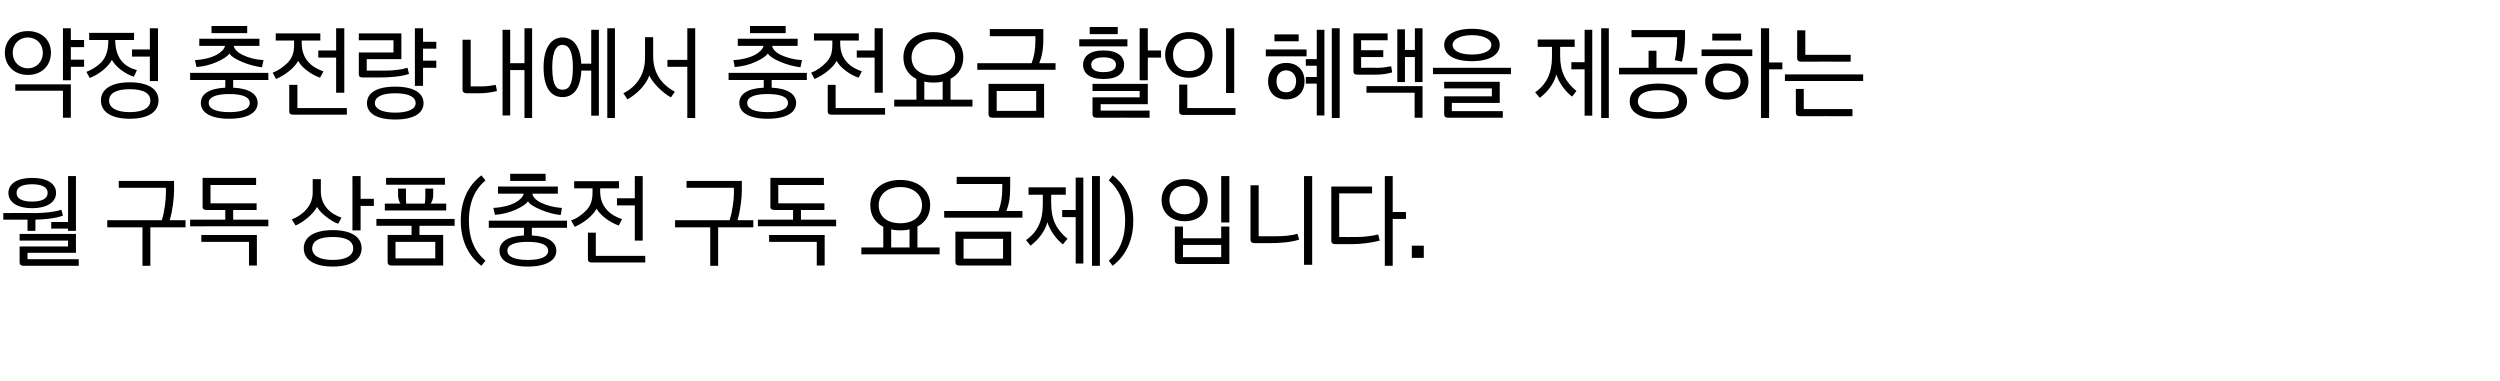 <?xml version="1.0" standalone="no"?><!DOCTYPE svg PUBLIC "-//W3C//DTD SVG 1.1//EN" "http://www.w3.org/Graphics/SVG/1.1/DTD/svg11.dtd"><svg xmlns="http://www.w3.org/2000/svg" version="1.1" width="981px" height="149.5px" viewBox="0 -9 981 149.5" style="top:-9px"><desc>약정 충전량 내에서 충전요금 할인 혜택을 제공하는 월 구독 상품(충전 구독 요금제) 입니다.</desc><defs/><g id="Polygon17467"><path d="m7.7 87.7h19v-2.3h-19v-2.6h22.1v7.4h-19v2.5h20.1v2.6s-21.69-.02-21.7 0c-1 0-1.5-.5-1.5-1.3c-.02 0 0-6.3 0-6.3zm4.9-26.9c5.8 0 9.4 2.2 9.4 5.9c0 3.7-3.7 6-9.4 6c-5.7 0-9.3-2.3-9.3-6c0-3.7 3.6-5.9 9.3-5.9zm7.5 17.3h6.6v-18h3.1v21.5h-3.1v-.9h-6.6v-2.6zm-9.3 3.5v-4.4H1.3v-2.6s13.44-.04 13.4 0c2.7-.1 6.3-.3 9.4-1.3c.2.7.4 1.5.6 2.3c-2.8 1.1-7.2 1.5-10.8 1.6c.02 0 0 4.4 0 4.4h-3.1zm1.8-11.5c4.1 0 6.1-1.3 6.1-3.4c0-2.1-2-3.4-6.1-3.4c-4.2 0-6.1 1.3-6.1 3.4c0 2.1 1.9 3.4 6.1 3.4zm50.9 7.3c1.1-3.4 1.6-8.2 1.6-10.5c.05.02 0-2.2 0-2.2H46.6V62h21.7s-.01 3.72 0 3.7c0 3-.6 8.1-1.7 11.7c-.04.04 6.2 0 6.2 0v2.8H59v15.1h-3.1V80.2H42.1v-2.8s21.4.04 21.4 0zm11.1-.2h13.8v-3.8s-7.34.04-7.3 0c-1.1 0-1.6-.4-1.6-1.2V60.8h21v2.8H82.6v7.2h18.1v2.6h-9.2v3.8h13.8v2.6H74.6v-2.6zm23.1 18v-9.3H79v-2.7h21.8v12h-3.1zm32.9-13.9c7.4 0 11.3 2.8 11.3 7.1c0 4.4-3.9 7.2-11.3 7.2c-7.5 0-11.4-2.8-11.4-7.2c0-4.3 3.9-7.1 11.4-7.1zm2.1-2.5c-2.8-.9-7.1-4.3-8.3-6.6c-1.1 2.2-4.6 5.6-8.4 7.3l-1.5-2.4c4-1.5 8.2-5.2 8.2-10.4c.03-.02 0-5.4 0-5.4h3.2s-.03 4.78 0 4.8c0 5.5 3.8 8.9 8.1 10.3c-.4.8-.9 1.6-1.3 2.4zm5.6 2.6V60.1h3.2v8.9h5.2v2.8h-5.2v9.6h-3.2zM130.6 93c5.5 0 8-1.9 8-4.5c0-2.8-2.5-4.5-8-4.5c-5.6 0-8.1 1.7-8.1 4.5c0 2.6 2.5 4.5 8.1 4.5zm17.1-16.1h30.7v2.7h-13.8v3.6h9.3v12s-20.24-.04-20.2 0c-1.1 0-1.6-.5-1.6-1.4V83.2h9.4v-3.6h-13.8v-2.7zm9.5-6c-.6-.6-1-2.1-1-3.4c-.03.02 0-2.5 0-2.5h3.1s-.03 3 0 3c0 1 0 2.3.1 2.9h7.3c.1-.6.2-1.9.2-2.9c-.03 0 0-3 0-3h3.1s.01 2.52 0 2.5c0 1.3-.4 2.8-1.1 3.4c.05-.02 6.2 0 6.2 0v2.7H151v-2.7s6.23-.02 6.2 0zm-5.7-7.4v-2.7h23.1v2.7h-23.1zm3.7 28.9h15.6v-6.5h-15.6v6.5zm33.7-32.6l1.6 2c-3.6 3-6.5 7.8-6.5 15.8c0 8 2.9 12.7 6.5 15.7l-1.6 2c-3.6-2.7-8.1-8.1-8.1-17.7c0-9.7 4.5-15.1 8.1-17.8zm2.9 17.8h30.7v2.8h-13.8v3c6.2.3 9.6 2.5 9.6 6c0 3.8-4 6.2-11.2 6.2c-7.3 0-11.1-2.4-11.1-6.2c0-3.5 3.2-5.7 9.6-6c-.04-.04 0-3 0-3h-13.8v-2.8zm3.6-13.4h23.5v2.8h-10c.2 1.3 1.3 2.5 3.3 3.5c2.3 1.1 5.1 1.9 8.3 2.1l-.5 2.8c-2.6-.3-5.2-1-7.8-2.1c-2.7-1.1-4.4-2.2-5-3.3c-.8 1.1-2.4 2.2-4.9 3.3c-2.5 1.1-5.2 1.8-8.1 2l-.6-2.7c3.5-.2 6.3-.9 8.6-2.1c1.9-1.1 3-2.2 3.3-3.5h-10.1v-2.8zM207.1 93c5.4 0 8-1.4 8-3.6c0-2.2-2.6-3.5-8-3.5c-5.5 0-8 1.3-8 3.5c0 2.2 2.5 3.6 8 3.6zm-6.9-33.8h13.9v2.8h-13.9v-2.8zm41.9 9.6h7v-8.7h3.1v25.3h-3.1V71.6h-7v-2.8zm-11.4 13.5h3.1v9.1h19.4v2.6h-21c-1 0-1.5-.4-1.5-1.2V82.3zm-5.4-20.2h17.6v2.8h-7.4s.05 1.14 0 1.1c0 6.4 4.1 9.5 8.6 11l-1.3 2.5c-3.7-1.3-7.3-4.1-8.7-6.6c-1.5 2.8-5.2 5.7-8.6 7.1l-1.4-2.5c2.1-.7 4-2 5.9-3.9c1.7-1.8 2.5-3.9 2.5-6.8c.03.04 0-1.9 0-1.9h-7.2v-2.8zm61 15.3c1.1-3.4 1.7-8.2 1.7-10.5c-.04.02 0-2.2 0-2.2h-18.6V62h21.7s-.01 3.72 0 3.7c0 3-.6 8.1-1.7 11.7c-.03.04 6.2 0 6.2 0v2.8h-13.8v15.1h-3.1V80.2h-13.8v-2.8s21.41.04 21.4 0zm11.1-.2h13.8v-3.8s-7.33.04-7.3 0c-1 0-1.6-.4-1.6-1.2V60.8h21v2.8h-17.9v7.2h18.1v2.6h-9.2v3.8h13.8v2.6h-30.7v-2.6zm23.1 18v-9.3h-18.7v-2.7h21.8v12h-3.1zm17.5-7.1h8.6V80c-3.2-1.6-5.1-4.5-5.1-8.5c0-6.3 5.2-9.9 11.7-9.9c6.9 0 11.8 3.8 11.8 9.9c0 3.9-1.9 6.8-5 8.4c.04.02 0 8.2 0 8.2h8.7v2.7H338v-2.7zm15.3-9.5c5.2 0 8.5-2.7 8.5-7.1c0-4-3.2-7.1-8.5-7.1c-5.3 0-8.5 3-8.5 7.1c0 4.4 3.2 7.1 8.5 7.1zm-3.6 2.4c.03.04 0 7.1 0 7.1h7.2V81c-1.1.3-2.3.4-3.5.4c-1.3 0-2.5-.1-3.7-.4zm26.8 14.2c-1.1 0-1.6-.5-1.6-1.4c.04.04 0-11.9 0-11.9h21.9v13.3s-20.33-.04-20.3 0zm15.3-21.4c1-2.6 1.5-5.4 1.5-9.2c-.02 0 0-1.4 0-1.4h-17.9v-2.8h21s.02 3.92 0 3.9c0 4.5-.5 6.9-1.5 9.5h6.3v2.6h-30.7v-2.6h21.3zm-13.7 18.7h15.5v-7.8h-15.5v7.8zm25.5-28h14.6v2.9h-5.7s-.05 3.64 0 3.6c0 6.2 2.2 10.3 6.4 13.7c-.6.7-1.2 1.4-1.8 2.2c-2.7-2.1-5.1-5.5-6.1-8.7c-.9 3.3-3.2 6.6-6.6 9.2l-1.8-2.2c4.4-3 6.6-7.5 6.6-13.9v-3.9h-5.6v-2.9zm13.2 8.9h5.3V60.7h3v33.7h-3V76.2h-5.3v-2.8zm11.7 21.9V60.1h3.1v35.2h-3.1zm8.1 0l-1.5-2c3.5-3 6.4-7.7 6.4-15.7c0-8-2.9-12.8-6.4-15.8l1.5-2c3.6 2.7 8.1 8.1 8.1 17.8c0 9.6-4.5 15-8.1 17.7zm42.6-17V60.1h3.2v18.2h-3.2zm-15 13.6h15v-4.8h-15v4.8zm.7-14.1c-5.5 0-9.1-3.4-9.1-8.3c0-4.9 3.6-8.2 9.1-8.2c5.5 0 9 3.3 9 8.2c0 4.9-3.5 8.3-9 8.3zm-2.4 16.8c-.9 0-1.5-.4-1.5-1.4c.02.04 0-13.3 0-13.3h3.2v4.6h15v-4.6h3.2v14.7s-19.85-.04-19.9 0zm2.3-30.7c-3.3 0-5.9 2.1-5.9 5.6c0 3.5 2.6 5.6 5.9 5.6c3.4 0 6-2.3 6-5.6c0-3.3-2.6-5.6-6-5.6zm25.9-.2h3.2v20s6.95.02 6.9 0c2.5 0 6-.2 8.3-1l.7 2.3c-3.1 1.1-7.8 1.4-11.5 1.4h-6c-1 0-1.6-.4-1.6-1.3c-.01.02 0-21.4 0-21.4zm21 31.2V60.1h3.2v34.8h-3.2zM532.5 84c2.6 0 5.9-.4 8.3-1l.6 2.4c-3.2.9-7.7 1.4-10.9 1.4h-6.6c-1 0-1.5-.5-1.5-1.3V64.2h16v2.7h-12.9V84s6.98.04 7 0zm10.9 11.3V60.1h3.1v14.1h5.2v2.7h-5.2v18.4h-3.1zm10.6-7.9h4.7v4.8H554v-4.8z" stroke="none" fill="#000"/></g><g id="Polygon17466"><path d="m10.9 3.2c5.9 0 9.1 3.9 9.1 8.5c0 4.6-3.2 8.7-9.1 8.7c-5.6 0-9-4-9-8.7c0-4.5 3.3-8.5 9-8.5zm13.8 34V26.6H6v-2.5h21.8v13.1h-3.1zm0-14.7V2.1h3.1v4.6h5.2v2.8h-5.2v4.9h5.2v2.8h-5.2v5.3h-3.1zm-13.8-4.7c3.4 0 5.9-2.5 5.9-6.1c0-3.5-2.5-6-5.9-6c-3.3 0-5.9 2.5-5.9 6c0 3.6 2.6 6.1 5.9 6.1zm40 5.5c7.5 0 11.3 2.8 11.3 7.1c0 4.4-3.8 7.2-11.3 7.2c-7.4 0-11.3-2.8-11.3-7.2c0-4.3 3.9-7.1 11.3-7.1zm.9-12.9h7V2.1h3.2v20.7h-3.2v-9.6h-7v-2.8zM50.9 35c5.6 0 8.1-1.9 8.1-4.5c0-2.8-2.5-4.5-8.1-4.5c-5.5 0-8.1 1.7-8.1 4.5c0 2.6 2.6 4.5 8.1 4.5zM35 3.9h17.6v2.8s-7.36-.02-7.4 0c.1 7.3 3.6 10.5 8.5 11.8c-.3.9-.8 1.7-1.2 2.6c-3.5-1.1-7.1-3.9-8.6-6.6c-1.5 2.9-5.1 5.7-8.7 7.1l-1.3-2.4c2-.8 4-1.9 5.7-3.6c2-2 2.9-4.9 2.9-8.6c-.05-.04 0-.3 0-.3H35V3.9zm39.6 15.7h30.7v2.8H91.5s.03 2.96 0 3c6.3.3 9.6 2.5 9.6 6c0 3.8-3.9 6.2-11.1 6.2c-7.3 0-11.2-2.4-11.2-6.2c0-3.5 3.3-5.7 9.6-6v-3H74.6v-2.8zm3.6-13.4h23.6v2.8H91.7c.3 1.3 1.4 2.5 3.4 3.5c2.2 1.1 5 1.9 8.3 2.1l-.6 2.8c-2.5-.3-5.2-1-7.8-2.1c-2.6-1.1-4.3-2.2-5-3.3c-.7 1.1-2.4 2.2-4.9 3.3c-2.4 1.1-5.2 1.8-8 2l-.6-2.7c3.4-.2 6.2-.9 8.5-2.1c1.9-1.1 3-2.2 3.3-3.5H78.2V6.2zM90 35c5.4 0 8-1.4 8-3.6c0-2.2-2.6-3.5-8-3.5c-5.5 0-8.1 1.3-8.1 3.5c0 2.2 2.6 3.6 8.1 3.6zM83 1.2h14v2.8h-14V1.2zm41.9 9.6h7V2.1h3.2v25.3h-3.2V13.6h-7v-2.8zm-11.4 13.5h3.2v9.1h19.4v2.6H115c-1 0-1.5-.4-1.5-1.2c.02-.04 0-10.5 0-10.5zm-5.3-20.2h17.5v2.8h-7.3s-.02 1.14 0 1.1c0 6.4 4.1 9.5 8.5 11l-1.3 2.5c-3.7-1.3-7.3-4.1-8.6-6.6c-1.5 2.8-5.3 5.7-8.7 7.1l-1.3-2.5c2-.7 3.9-2 5.9-3.9c1.7-1.8 2.5-3.9 2.5-6.8c-.04.04 0-1.9 0-1.9h-7.2V4.1zM155.1 25c7.3 0 11.1 2.5 11.1 6.5c0 3.9-3.8 6.4-11.1 6.4c-7.4 0-11.1-2.5-11.1-6.4c0-4 3.7-6.5 11.1-6.5zm-12.8-3.6c-1 0-1.5-.4-1.5-1.2v-8.6h13.6V6.8h-13.6V4.1h16.7v10.1h-13.6v4.5s7.64.02 7.6 0c2.6 0 5.8-.3 8.4-1.1l.6 2.4c-3 1.1-8 1.4-11.5 1.4h-6.7zm20.5 3.3V2.1h3.2v5.3h5.2v2.7H166v4.7h5.2v2.8H166v7.1h-3.2zm.3 6.8c0-2.4-2.6-3.9-8-3.9c-5.4 0-8 1.5-8 3.9c0 2.1 2.6 3.7 8 3.7c5.4 0 8-1.6 8-3.7zm34.1 4.8V2.7h3v13.1h5.6V2.1h3v35.2h-3V18.5h-5.6v17.8h-3zM181.5 6.6h3.2v18.3s4.51-.02 4.5 0c1.7 0 3.8-.3 5.3-.6c.2.8.4 1.6.5 2.4c-1.8.5-4.5.9-6.5.9h-5.4c-1 0-1.6-.5-1.6-1.3c.03-.02 0-19.7 0-19.7zM235 2.7v33.7h-3V18.7s-3.9-.02-3.9 0c-.3 7.4-3.3 10.4-7.4 10.4c-4.2 0-7.4-3.2-7.4-11.7c0-8.1 3.3-11.7 7.4-11.7c4.1 0 7 3.2 7.4 10.3c0-.04 3.9 0 3.9 0V2.7h3zm-14.3 23.5c1.9 0 4.1-.8 4.1-8.8c0-7.1-2-8.8-4.1-8.8c-2 0-4 1.8-4 8.8c0 7.8 2.1 8.8 4 8.8zm20.6-24.1v35.2h-3V2.1h3zm20.6 12.4h7.8V2.1h3.1v35.2h-3.1V17.2h-7.8v-2.7zm-8.8-8.9h3.2s.02 7.44 0 7.4c0 6.6 3.2 11.1 8.5 14l-1.5 2.2c-3.2-1.6-7.5-6-8.5-8.6c-1.1 3.2-4.2 6.9-8.6 9.4c-.5-.8-1-1.6-1.6-2.4c5.4-2.7 8.5-7.6 8.5-13.8c.05 0 0-8.2 0-8.2zm32.8 14h30.7v2.8h-13.8v3c6.2.3 9.6 2.5 9.6 6c0 3.8-3.9 6.2-11.2 6.2c-7.2 0-11.1-2.4-11.1-6.2c0-3.5 3.3-5.7 9.6-6c-.02-.04 0-3 0-3h-13.8v-2.8zm3.6-13.4H313v2.8h-10c.2 1.3 1.3 2.5 3.3 3.5c2.3 1.1 5.1 1.9 8.4 2.1l-.6 2.8c-2.5-.3-5.2-1-7.8-2.1c-2.7-1.1-4.3-2.2-5-3.3c-.8 1.1-2.4 2.2-4.9 3.3c-2.4 1.1-5.2 1.8-8.1 2l-.5-2.7c3.4-.2 6.2-.9 8.5-2.1c1.9-1.1 3-2.2 3.3-3.5h-10.1V6.2zM301.2 35c5.5 0 8-1.4 8-3.6c0-2.2-2.5-3.5-8-3.5c-5.4 0-8 1.3-8 3.5c0 2.2 2.6 3.6 8 3.6zm-6.9-33.8h14v2.8h-14V1.2zm41.9 9.6h7V2.1h3.2v25.3h-3.2V13.6h-7v-2.8zm-11.4 13.5h3.1v9.1h19.4v2.6h-21c-1 0-1.5-.4-1.5-1.2V24.3zm-5.4-20.2H337v2.8h-7.3s-.04 1.14 0 1.1c0 6.4 4 9.5 8.5 11l-1.3 2.5c-3.7-1.3-7.3-4.1-8.6-6.6c-1.5 2.8-5.3 5.7-8.7 7.1l-1.3-2.5c2-.7 3.9-2 5.8-3.9c1.8-1.8 2.5-3.9 2.5-6.8c.05.04 0-1.9 0-1.9h-7.2V4.1zm31.5 26h8.7s-.03-8.1 0-8.1c-3.2-1.6-5.1-4.5-5.1-8.5c0-6.3 5.2-9.9 11.7-9.9c6.9 0 11.8 3.8 11.8 9.9c0 3.9-1.9 6.8-5 8.4c.02.02 0 8.2 0 8.2h8.6v2.7h-30.7v-2.7zm15.3-9.5c5.3 0 8.6-2.7 8.6-7.1c0-4-3.3-7.1-8.6-7.1c-5.2 0-8.5 3-8.5 7.1c0 4.4 3.3 7.1 8.5 7.1zm-3.5 2.4v7.1h7.2s-.02-7.06 0-7.1c-1.1.3-2.3.4-3.5.4c-1.3 0-2.6-.1-3.7-.4zm26.7 14.2c-1 0-1.5-.5-1.5-1.4V23.9h21.8v13.3s-20.26-.04-20.3 0zm15.4-21.4c1-2.6 1.5-5.4 1.5-9.2c-.04 0 0-1.4 0-1.4h-17.9V2.4h21v3.9c0 4.5-.6 6.9-1.6 9.5h6.4v2.6h-30.7v-2.6h21.3zm-13.7 18.7h15.5v-7.8h-15.5v7.8zm37.6-5.3h18.5v-2.5h-18.5v-2.8h21.7v8h-18.5v2.5h19.2v2.8s-20.89-.04-20.9 0c-1 0-1.5-.5-1.5-1.3c.02-.02 0-6.7 0-6.7zM433 22c-5.4 0-8-2.2-8-5.6c0-3.3 2.6-5.6 8-5.6c5.5 0 8.1 2.3 8.1 5.6c0 3.4-2.6 5.6-8.1 5.6zm14.2.5V2.1h3.2v8.7h5.2v2.8h-5.2v8.9h-3.2zM423.5 6.4h18.9v2.8h-18.9V6.4zm4.1-4.8h11v2.8h-11V1.6zm5.4 11.9c-3.4 0-4.8 1.2-4.8 2.9c0 1.8 1.5 2.9 4.8 2.9c3.4 0 4.9-1.1 4.9-2.9c0-1.7-1.5-2.9-4.9-2.9zm48.1 14V2.1h3.2v25.4h-3.2zm-18.4-3.3h3.2v9.2h18.9v2.7s-20.56-.02-20.6 0c-1 0-1.5-.5-1.5-1.3c.05 0 0-10.6 0-10.6zm3.8-20.6c5.8 0 9.3 3.9 9.3 8.9c0 5.1-3.5 9-9.3 9c-5.6 0-9.3-3.9-9.3-9c0-5 3.7-8.9 9.3-8.9zm0 15.3c3.7 0 6.2-2.5 6.2-6.4c0-3.9-2.5-6.3-6.2-6.3c-3.6 0-6.2 2.4-6.2 6.3c0 3.9 2.6 6.4 6.2 6.4zm45.9 2.3h4.3v-4.4h-4.3v-2.6h4.3V2.7h3v33.6h-3V23.8h-4.3v-2.6zm10.2 16.1V2.1h3.1v35.2h-3.1zM504.7 30c-4.4 0-7.1-2.8-7.1-7.1c0-4.4 2.9-7.2 7.1-7.2c4.4 0 7.2 2.8 7.2 7.2c0 4.3-2.8 7.1-7.2 7.1zm-8-19.6h16v2.7h-16v-2.7zm3.4-5.9h9.5v2.7h-9.5V4.5zm4.6 14.1c-2.2 0-3.8 1.6-3.8 4.2c0 3.1 1.6 4.4 3.8 4.4c2.1 0 3.9-1.4 3.9-4.4c0-2.6-1.8-4.2-3.9-4.2zm43.6 4.6V2.5h3v8.1h3.9V2.1h3v21.1h-3v-9.8h-3.9v9.8h-3zm-7.3-5.6c1.4 0 3.4-.3 4.9-.6c.1.8.3 1.6.4 2.4c-1.8.6-4.4.9-6.6.9h-7.1c-1 0-1.5-.4-1.5-1.2v-15h13.4v2.7h-10.4v3.9h8.7v2.7h-8.7v4.2s6.89-.04 6.9 0zm14.1 19.6v-9.8h-18.9v-2.6h22v12.4h-3.1zm22.5-34.9c7.2 0 10.9 2.8 10.9 6.3c0 3.8-3.8 6.4-10.9 6.4c-7.1 0-10.9-2.5-10.9-6.4c0-3.6 3.8-6.3 10.9-6.3zm0 10.1c5 0 7.6-1.6 7.6-3.8c0-2-2.6-3.8-7.6-3.8c-5 0-7.6 1.8-7.6 3.8c0 2.2 2.6 3.8 7.6 3.8zm-15.3 5.2h30.6v2.5h-30.6v-2.5zm4.4 11.2h18.7v-3.1h-18.7v-2.6h21.8v8.3h-18.8v3.2h20v2.6s-21.51-.04-21.5 0c-1 0-1.5-.5-1.5-1.3c-.04-.02 0-7.1 0-7.1zm36.7-22.3h14.5v2.9h-5.7s.01 3.64 0 3.6c0 6.2 2.2 10.3 6.4 13.7c-.5.7-1.1 1.4-1.7 2.2c-2.8-2.1-5.2-5.5-6.2-8.7c-.8 3.3-3.1 6.6-6.5 9.2l-1.8-2.2c4.4-3 6.6-7.5 6.6-13.9c-.04-.02 0-3.9 0-3.9h-5.6V6.5zm13.2 8.9h5.2V2.7h3v33.7h-3V18.2h-5.2v-2.8zm11.7 21.9V2.1h3v35.2h-3zm22.4-13.5c7.5 0 11.3 2.7 11.3 7c0 4.1-3.8 6.8-11.3 6.8c-7.4 0-11.2-2.7-11.2-6.8c0-4.3 3.8-7 11.2-7zm-15.4-6.2h11.6v-6.7h3.1v6.7h16v2.6h-30.7v-2.6zm21.9-3c.5-2.2.9-5.8.9-8c-.02 0 0-1 0-1h-17.9V2.8h21v3c0 3.2-.5 6.3-1.2 9.4l-2.8-.6zM650.7 35c5.4 0 8.1-1.7 8.1-4.2c0-2.7-2.7-4.4-8.1-4.4c-5.3 0-8 1.6-8 4.4c0 2.5 2.7 4.2 8 4.2zm26.9-4.9c-5.3 0-8.5-2.8-8.5-7.1c0-4.4 3.3-7.1 8.5-7.1c5.3 0 8.5 2.7 8.5 7.1c0 4.4-3.2 7.1-8.5 7.1zm13.4 7.2V2.1h3.2v13.4h5.2v2.7h-5.2v19.1H691zm-13.4-18.6c-3.4 0-5.4 1.7-5.4 4.3c0 2.8 2.1 4.3 5.4 4.3c3.3 0 5.4-1.6 5.4-4.3c0-2.6-2.1-4.3-5.4-4.3zm-9.9-8.3h19.9v2.6h-19.9v-2.6zm4.2-6.2h11.3v2.7h-11.3V4.2zm33.3-1.3h3.2v9.6h17.8v2.7s-19.44-.04-19.4 0c-1.1 0-1.6-.5-1.6-1.4c.03.04 0-10.9 0-10.9zm-4.8 17.3h30.7v2.6h-30.7v-2.6zm5.8 16.4c-1 0-1.5-.5-1.5-1.4c-.02.04 0-9.3 0-9.3h3.1v7.9h19.1v2.8s-20.69-.04-20.7 0z" stroke="none" fill="#000"/></g></svg>